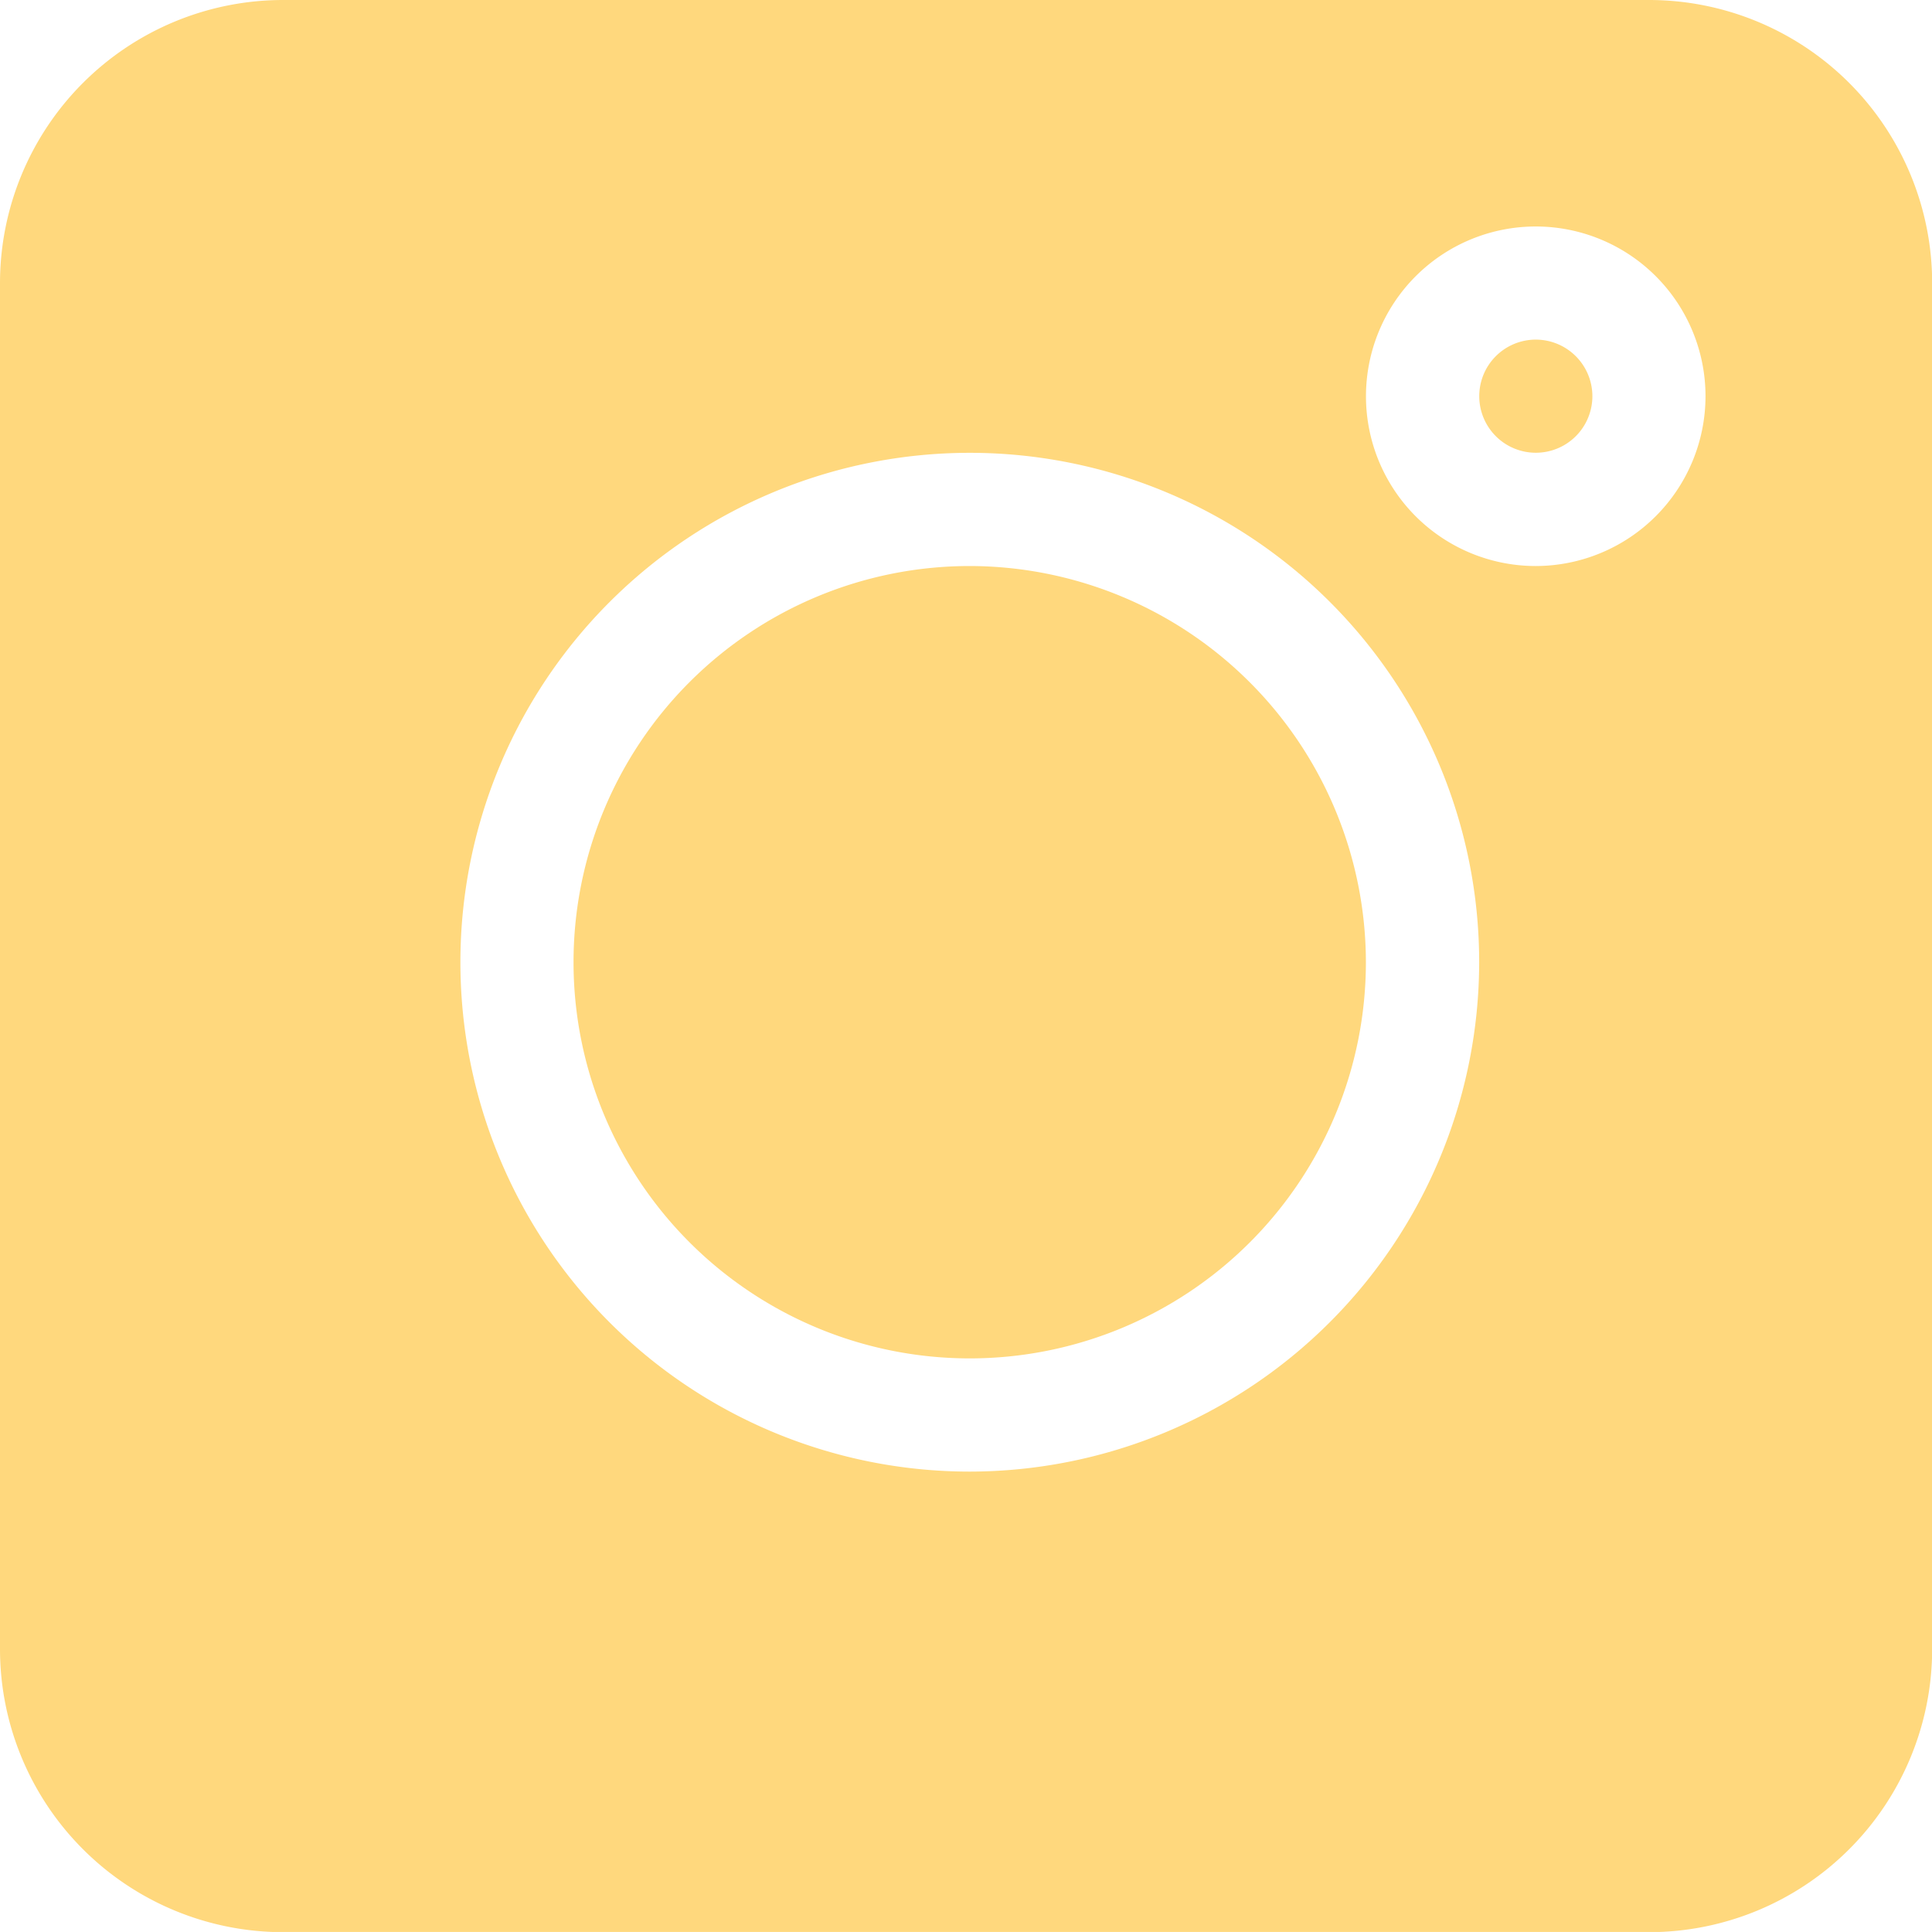 <svg id="instagram" xmlns="http://www.w3.org/2000/svg" width="25.241" height="25.24" viewBox="0 0 25.241 25.24">
  <path id="Path_11" data-name="Path 11" d="M21.543,0H3.7A3.7,3.7,0,0,0,0,3.7V21.543a3.7,3.7,0,0,0,3.7,3.7H21.543a3.7,3.7,0,0,0,3.7-3.7V3.7A3.7,3.7,0,0,0,21.543,0ZM12.67,19.226a6.655,6.655,0,1,1,6.655-6.655A6.663,6.663,0,0,1,12.67,19.226ZM20.064,7.395a2.218,2.218,0,1,1,2.218-2.218A2.221,2.221,0,0,1,20.064,7.395Zm0,0" fill="#ffd87d"/>
  <path id="Path_12" data-name="Path 12" d="M392.739,90a.739.739,0,1,0,.74.739A.74.74,0,0,0,392.739,90Zm0,0" transform="translate(-372.675 -85.563)" fill="#ffd87d"/>
  <path id="Path_13" data-name="Path 13" d="M157.176,150a5.176,5.176,0,1,0,5.176,5.176A5.183,5.183,0,0,0,157.176,150Zm0,0" transform="translate(-144.507 -142.605)" fill="#ffd87d"/>
</svg>

